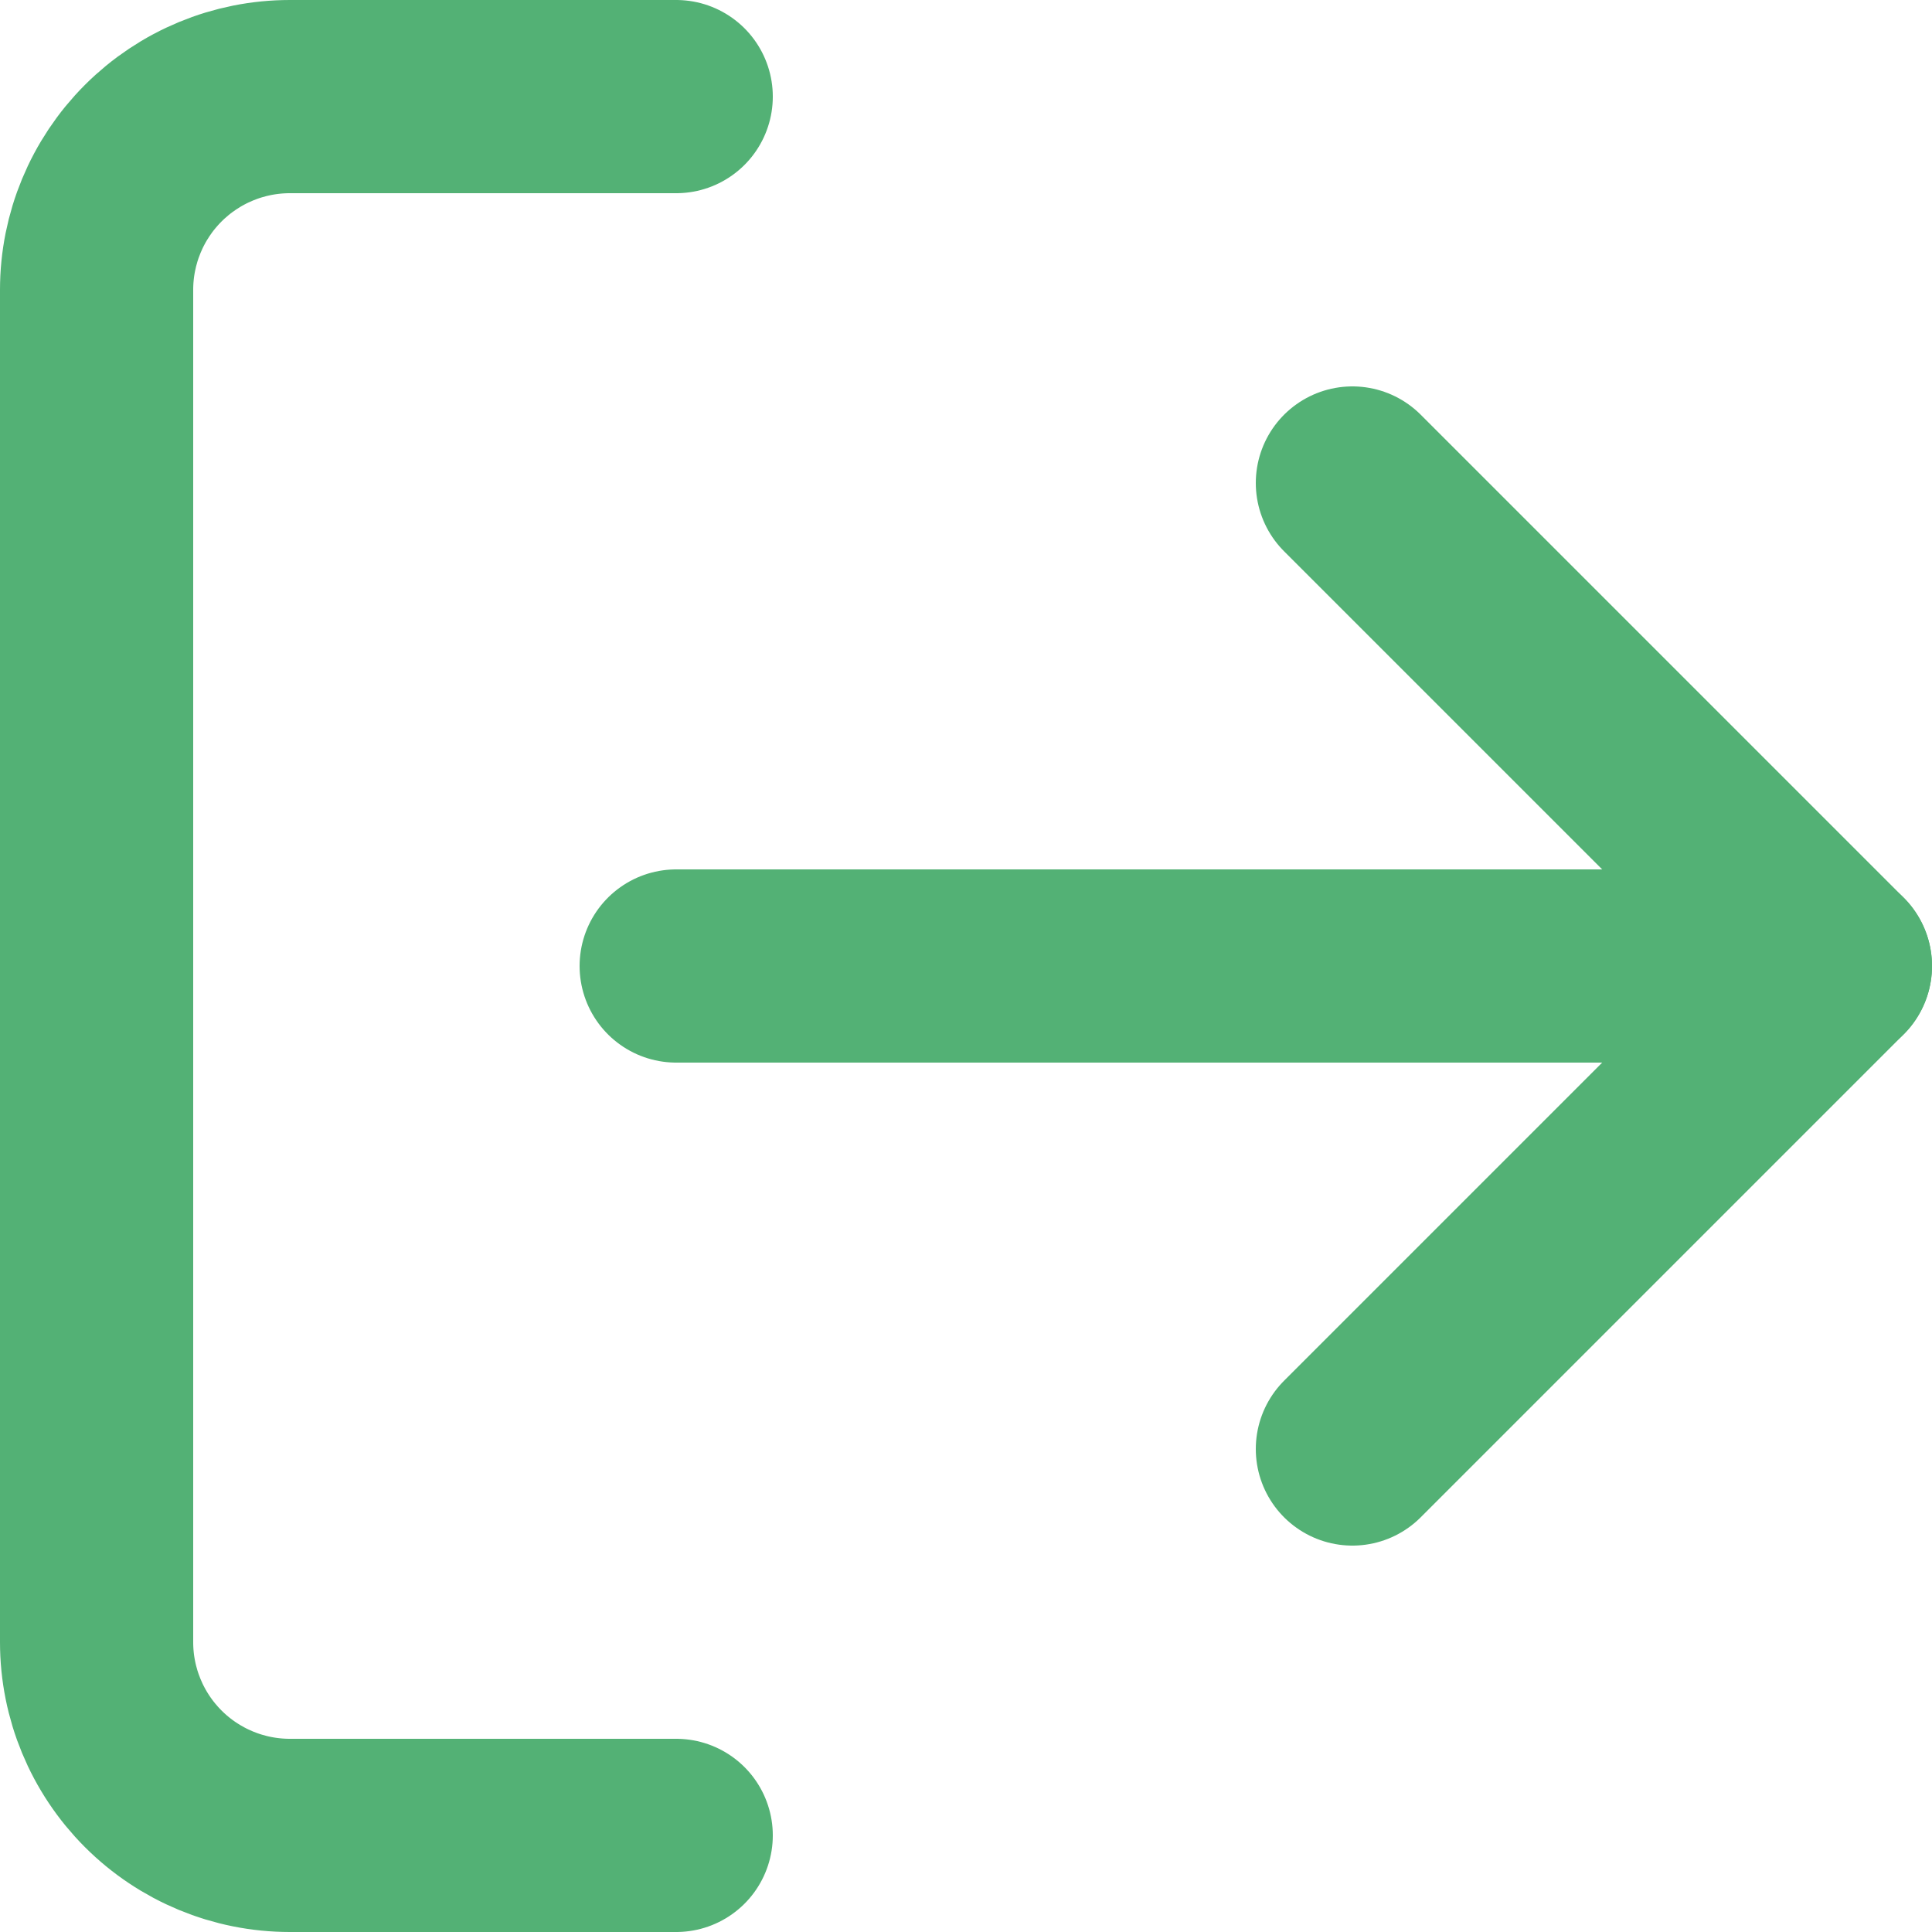 <svg width="20" height="20" viewBox="0 0 20 20" fill="none" xmlns="http://www.w3.org/2000/svg">
<path d="M7 19H3C2.47 19 1.961 18.789 1.586 18.414C1.211 18.039 1 17.53 1 17V3C1 2.47 1.211 1.961 1.586 1.586C1.961 1.211 2.47 1 3 1H7" stroke="#53B175" stroke-width="2" stroke-linecap="round" stroke-linejoin="round"/>
<path d="M14 15L19 10L14 5" stroke="#53B175" stroke-width="2" stroke-linecap="round" stroke-linejoin="round"/>
<path d="M19 10H7" stroke="#53B175" stroke-width="2" stroke-linecap="round" stroke-linejoin="round"/>
</svg>
